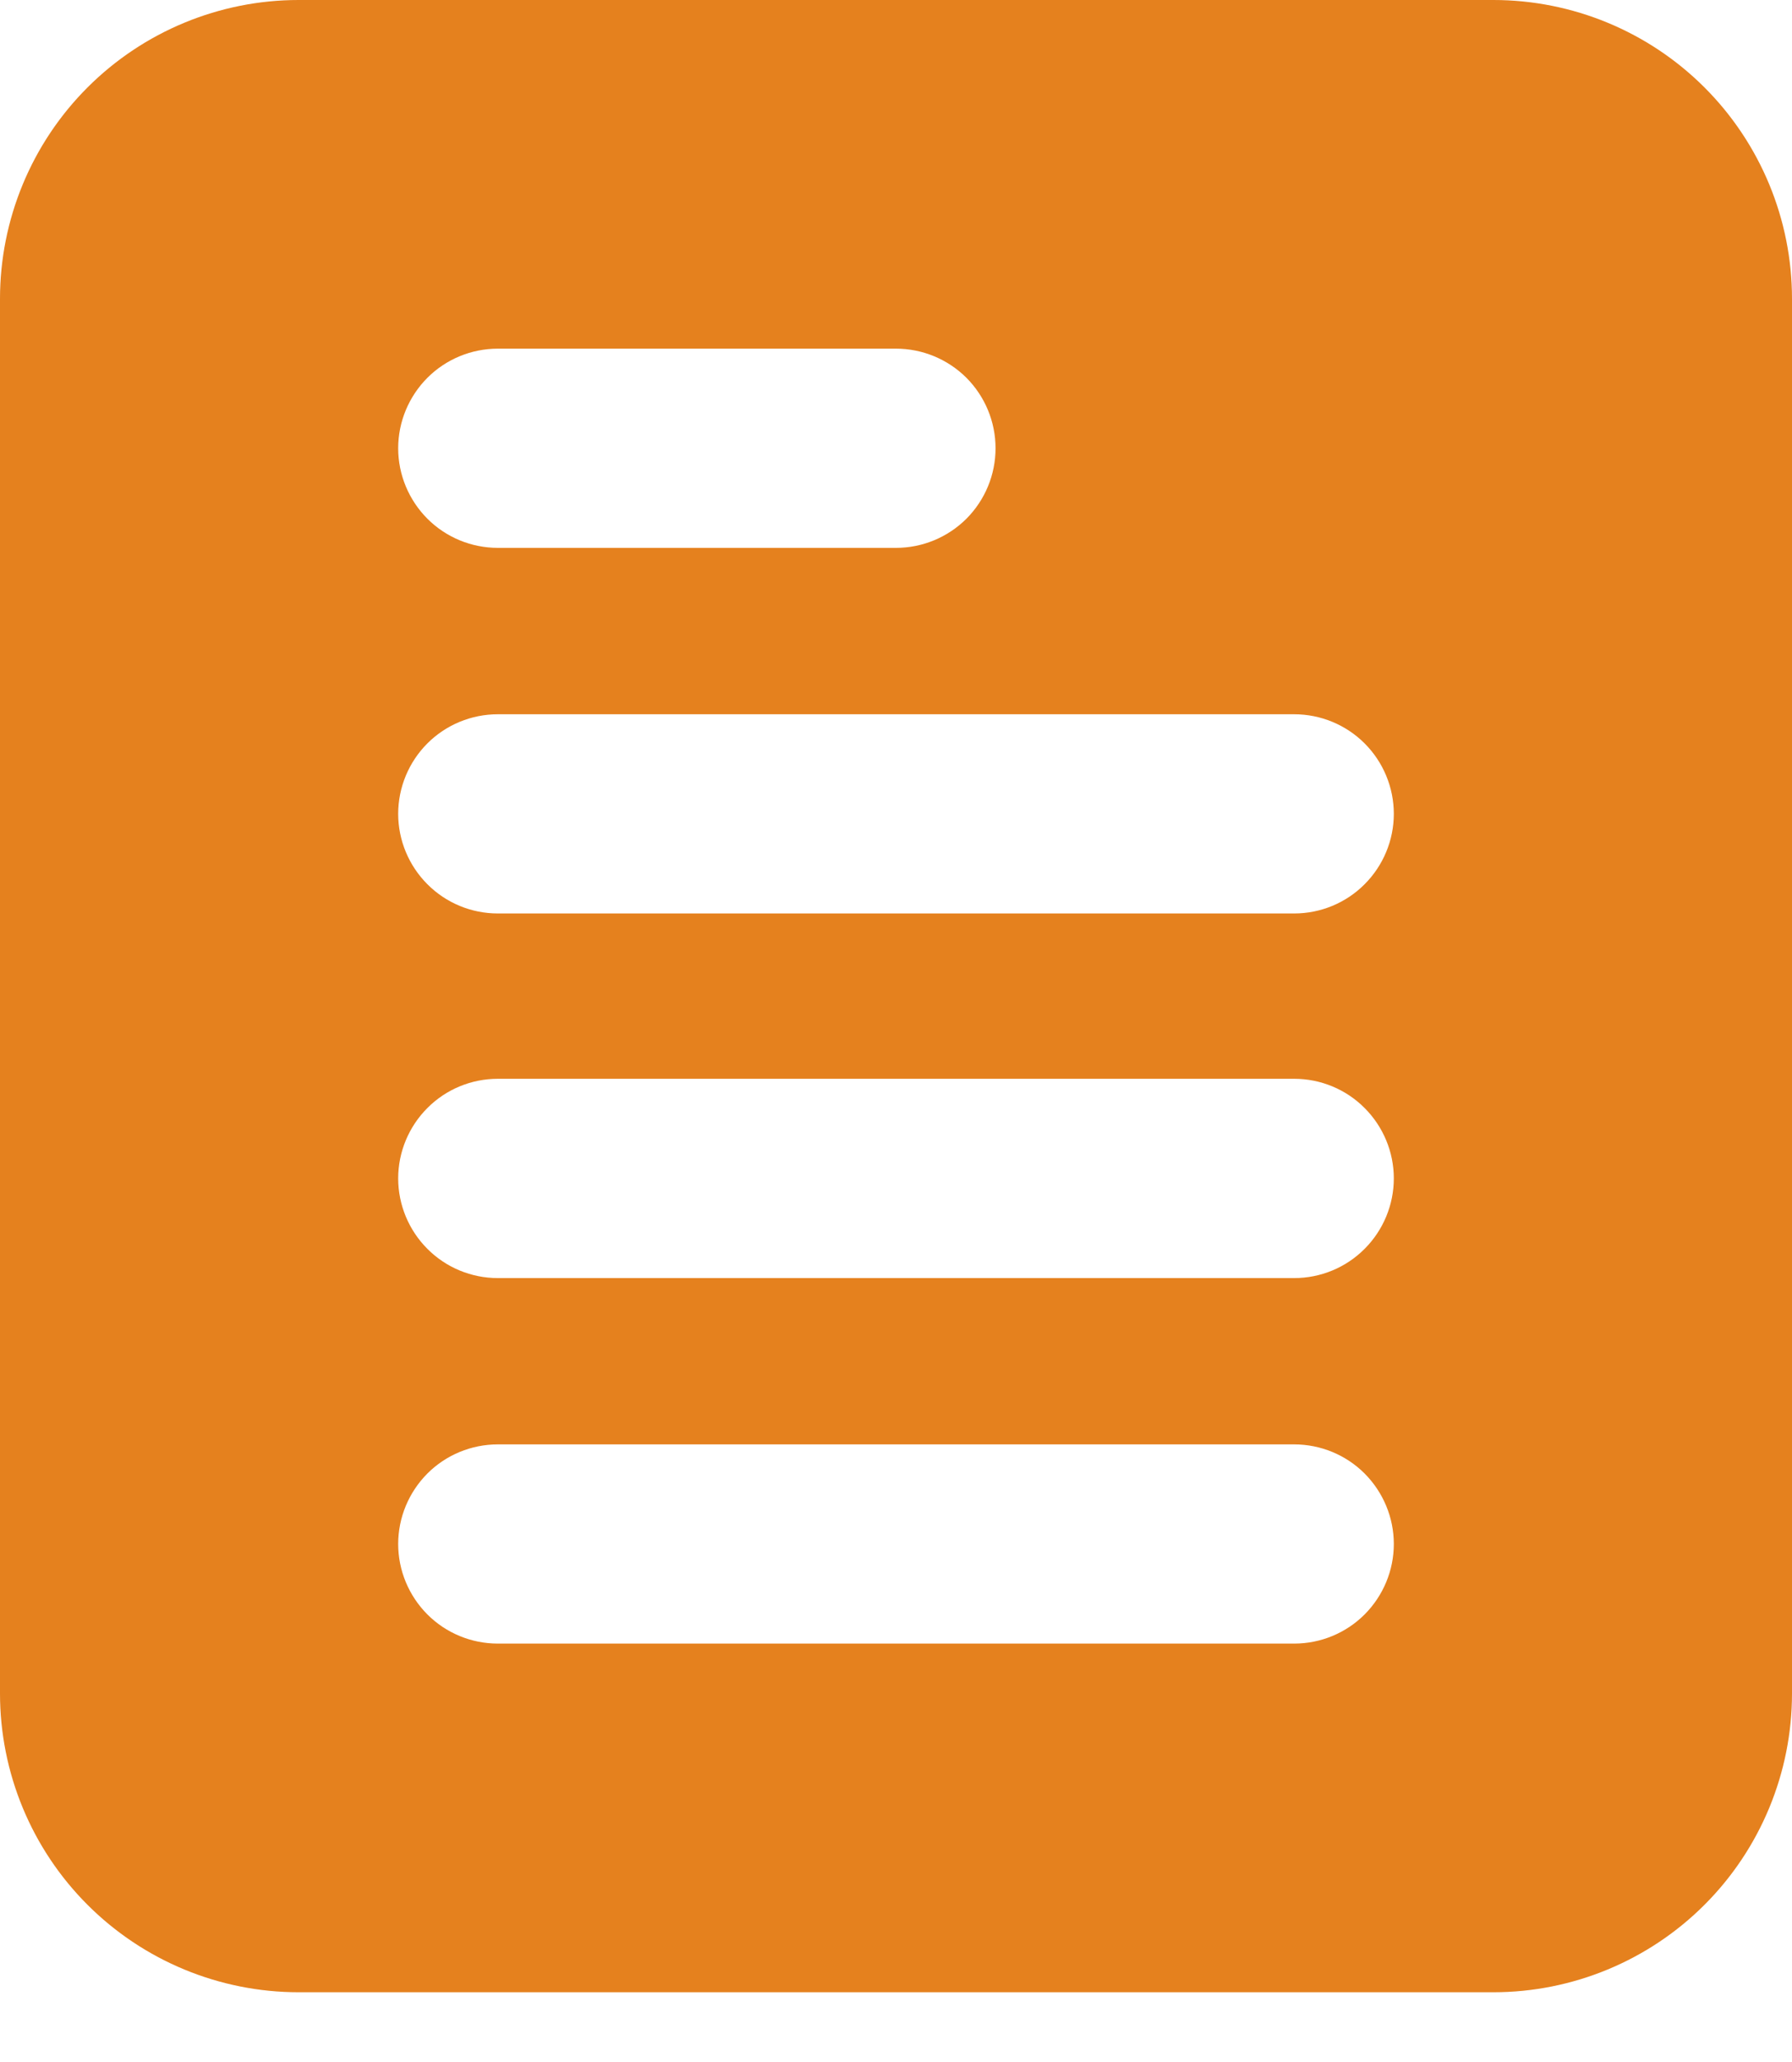 <svg width="20" height="23" viewBox="0 0 20 23" fill="none" xmlns="http://www.w3.org/2000/svg">
<path d="M16.667 0H3.333C2.449 0 1.601 0.351 0.976 0.976C0.351 1.601 0 2.449 0 3.333V18.889C0 19.773 0.351 20.621 0.976 21.246C1.601 21.871 2.449 22.222 3.333 22.222H16.667C17.551 22.222 18.399 21.871 19.024 21.246C19.649 20.621 20 19.773 20 18.889V3.333C20 2.449 19.649 1.601 19.024 0.976C18.399 0.351 17.551 0 16.667 0ZM5.556 3.889H10C10.295 3.889 10.577 4.006 10.786 4.214C10.994 4.423 11.111 4.705 11.111 5C11.111 5.295 10.994 5.577 10.786 5.786C10.577 5.994 10.295 6.111 10 6.111H5.556C5.261 6.111 4.978 5.994 4.77 5.786C4.562 5.577 4.444 5.295 4.444 5C4.444 4.705 4.562 4.423 4.77 4.214C4.978 4.006 5.261 3.889 5.556 3.889ZM14.444 18.333H5.556C5.261 18.333 4.978 18.216 4.77 18.008C4.562 17.799 4.444 17.517 4.444 17.222C4.444 16.927 4.562 16.645 4.77 16.436C4.978 16.228 5.261 16.111 5.556 16.111H14.444C14.739 16.111 15.022 16.228 15.23 16.436C15.438 16.645 15.556 16.927 15.556 17.222C15.556 17.517 15.438 17.799 15.23 18.008C15.022 18.216 14.739 18.333 14.444 18.333ZM14.444 14.256H5.556C5.261 14.256 4.978 14.139 4.77 13.93C4.562 13.722 4.444 13.439 4.444 13.144C4.444 12.85 4.562 12.567 4.77 12.359C4.978 12.15 5.261 12.033 5.556 12.033H14.444C14.739 12.033 15.022 12.15 15.23 12.359C15.438 12.567 15.556 12.85 15.556 13.144C15.556 13.439 15.438 13.722 15.23 13.93C15.022 14.139 14.739 14.256 14.444 14.256ZM14.444 10.189H5.556C5.261 10.189 4.978 10.072 4.77 9.863C4.562 9.655 4.444 9.372 4.444 9.078C4.444 8.783 4.562 8.5 4.77 8.292C4.978 8.084 5.261 7.967 5.556 7.967H14.444C14.739 7.967 15.022 8.084 15.23 8.292C15.438 8.5 15.556 8.783 15.556 9.078C15.556 9.372 15.438 9.655 15.23 9.863C15.022 10.072 14.739 10.189 14.444 10.189Z" fill="#E5811E"/>
</svg>
